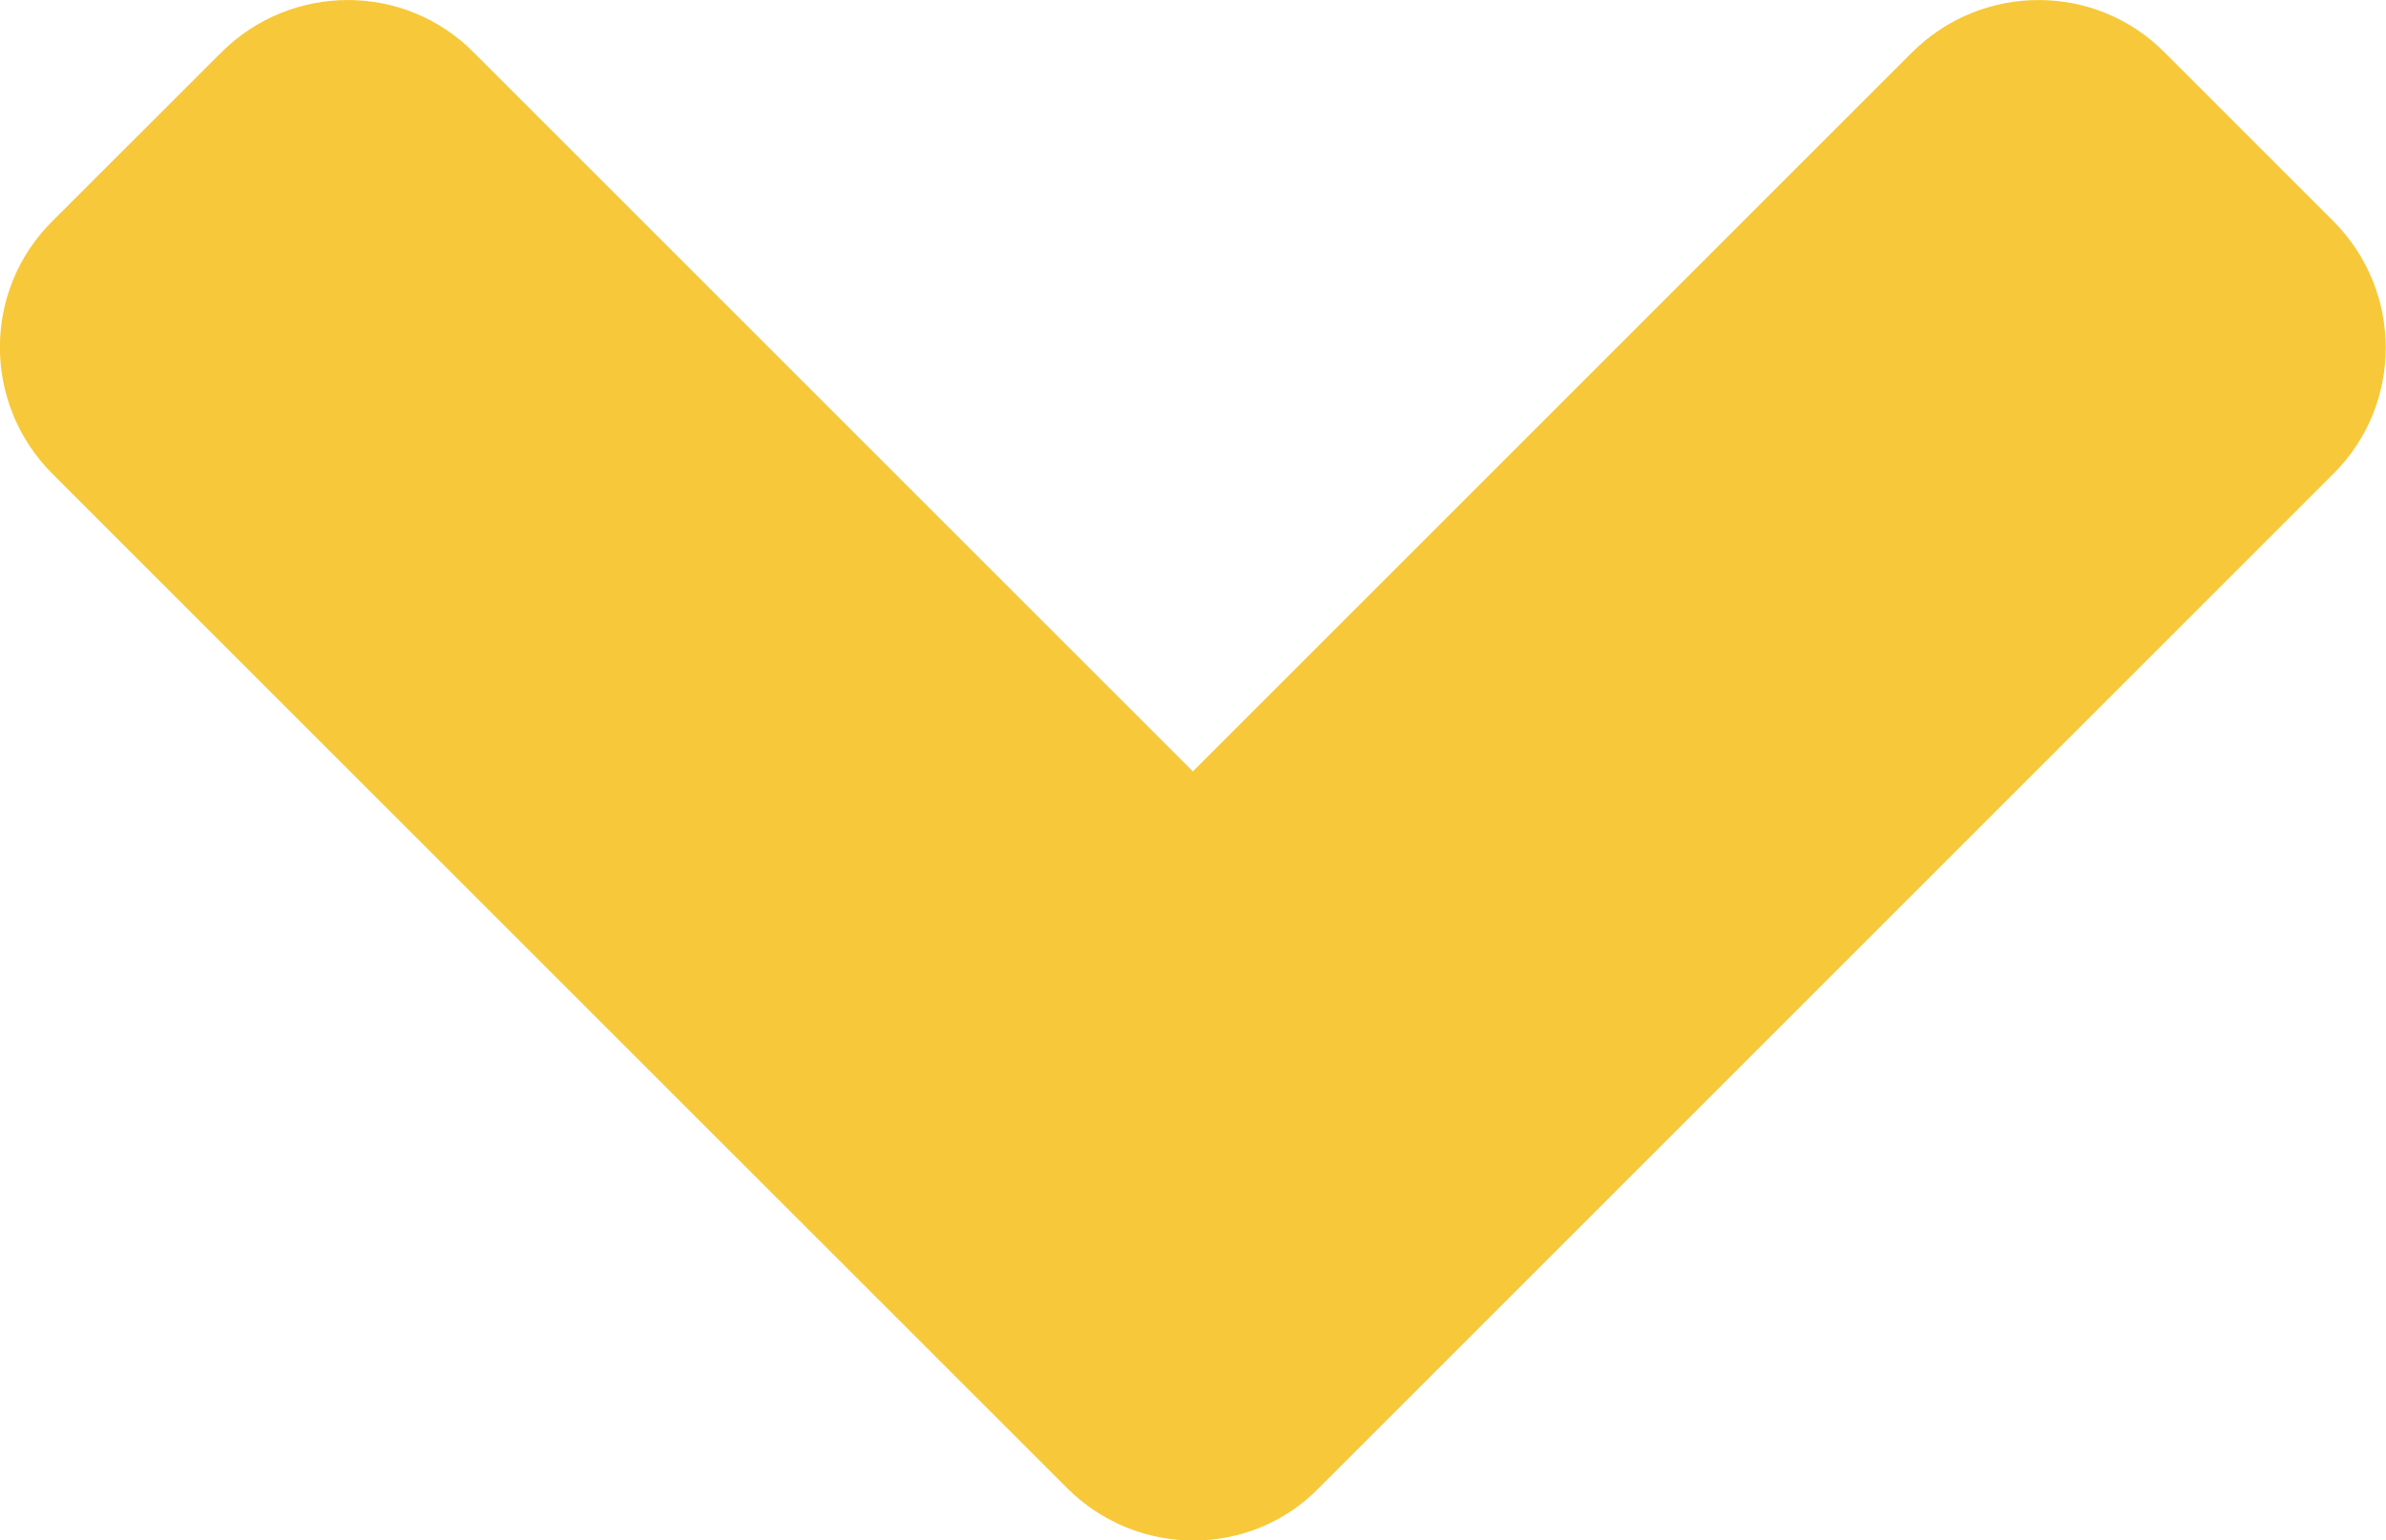 <?xml version="1.0" encoding="utf-8"?>
<!-- Generator: Adobe Illustrator 15.0.0, SVG Export Plug-In . SVG Version: 6.00 Build 0)  -->
<!DOCTYPE svg PUBLIC "-//W3C//DTD SVG 1.1//EN" "http://www.w3.org/Graphics/SVG/1.1/DTD/svg11.dtd">
<svg version="1.1" id="Layer_1" xmlns="http://www.w3.org/2000/svg" xmlns:xlink="http://www.w3.org/1999/xlink" x="0px" y="0px"
	 width="18px" height="11.624px" viewBox="386.88 300.247 18 11.624" enable-background="new 386.88 300.247 18 11.624"
	 xml:space="preserve">
<path fill="#F7C839" d="M394.929,311.475l-7.653-7.652c-0.529-0.529-0.529-1.384,0-1.908l1.272-1.271
	c0.529-0.529,1.384-0.529,1.907,0l5.424,5.424l5.424-5.424c0.529-0.529,1.385-0.529,1.908,0l1.271,1.271
	c0.528,0.529,0.528,1.384,0,1.908l-7.652,7.652C396.313,312.004,395.458,312.004,394.929,311.475L394.929,311.475z"/>
</svg>
